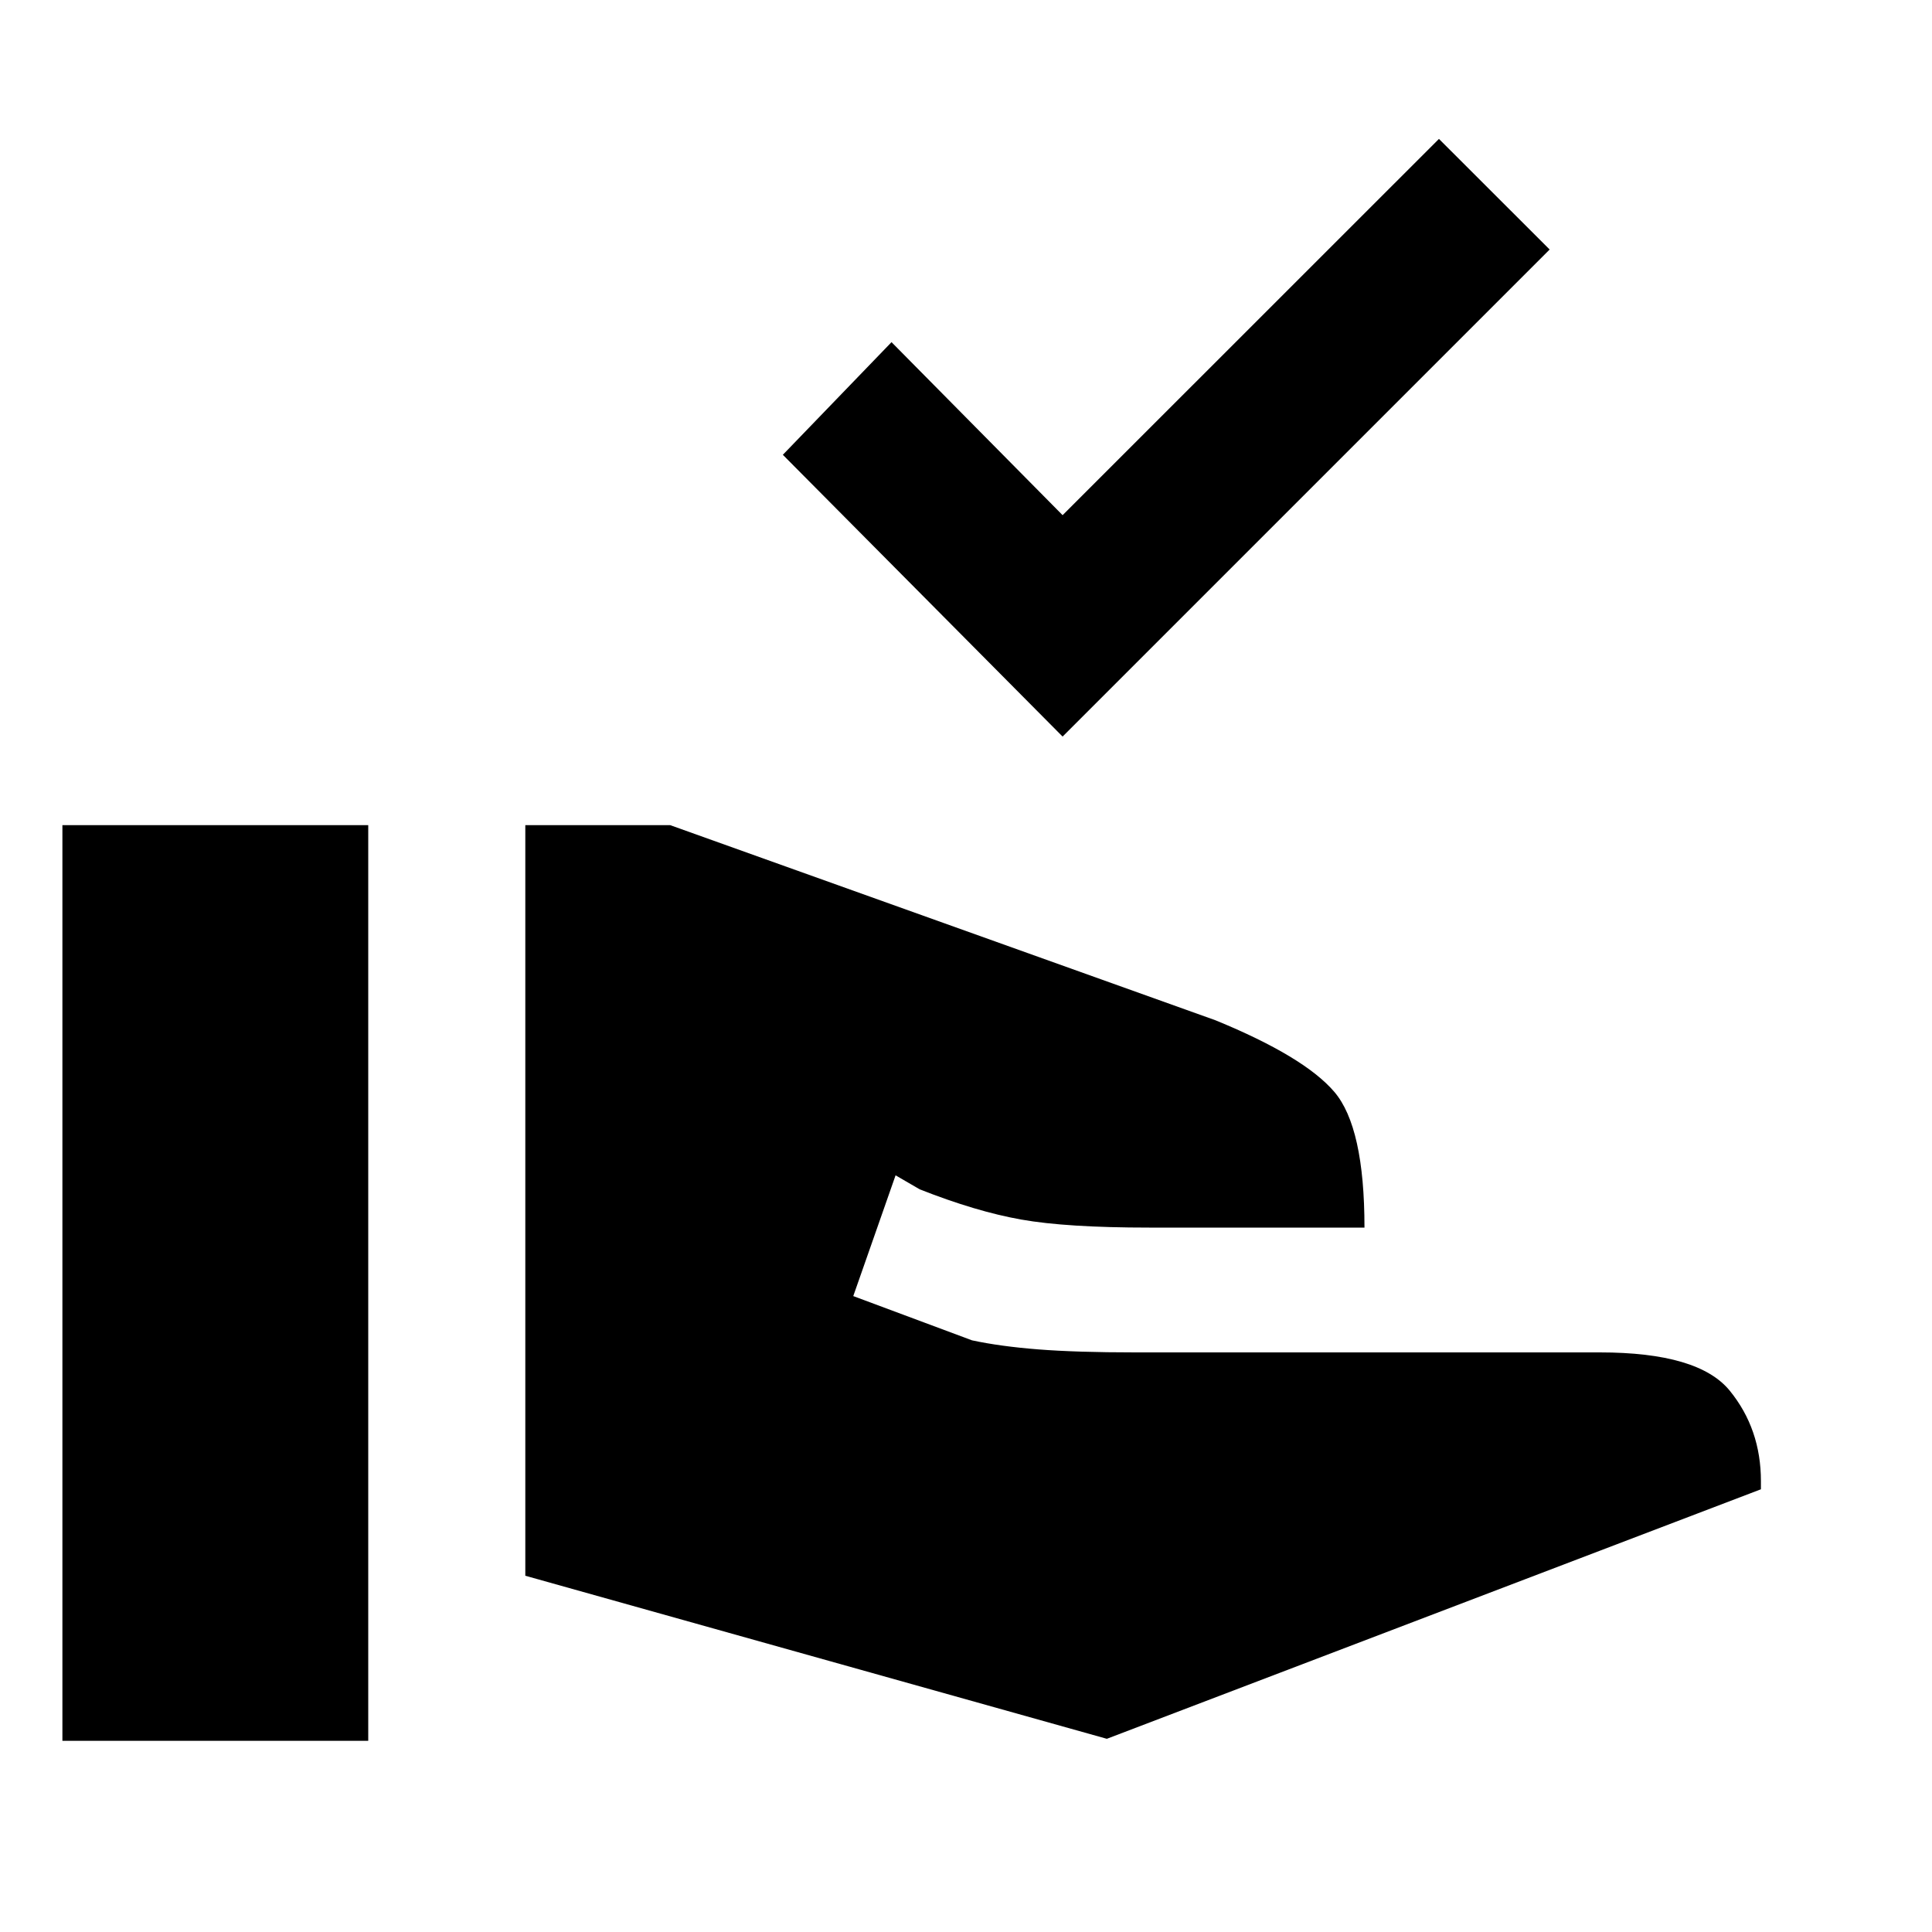 <svg xmlns="http://www.w3.org/2000/svg" height="20" width="20"><path d="M11 7.625 8.104 4.708l1.125-1.166L11 5.333l3.896-3.895 1.146 1.145ZM11.458 18l-6.02-1.688v-7.77h1.5l5.645 2.02q.917.376 1.229.74.313.365.313 1.406h-2.229q-.854 0-1.323-.083t-1.052-.313l-.25-.145-.438 1.25 1.229.458q.292.063.688.094.396.031 1 .031h4.812q1.021 0 1.344.396.323.396.323.937v.084Zm-10.812.021V8.542h3.166v9.479Z"/></svg>